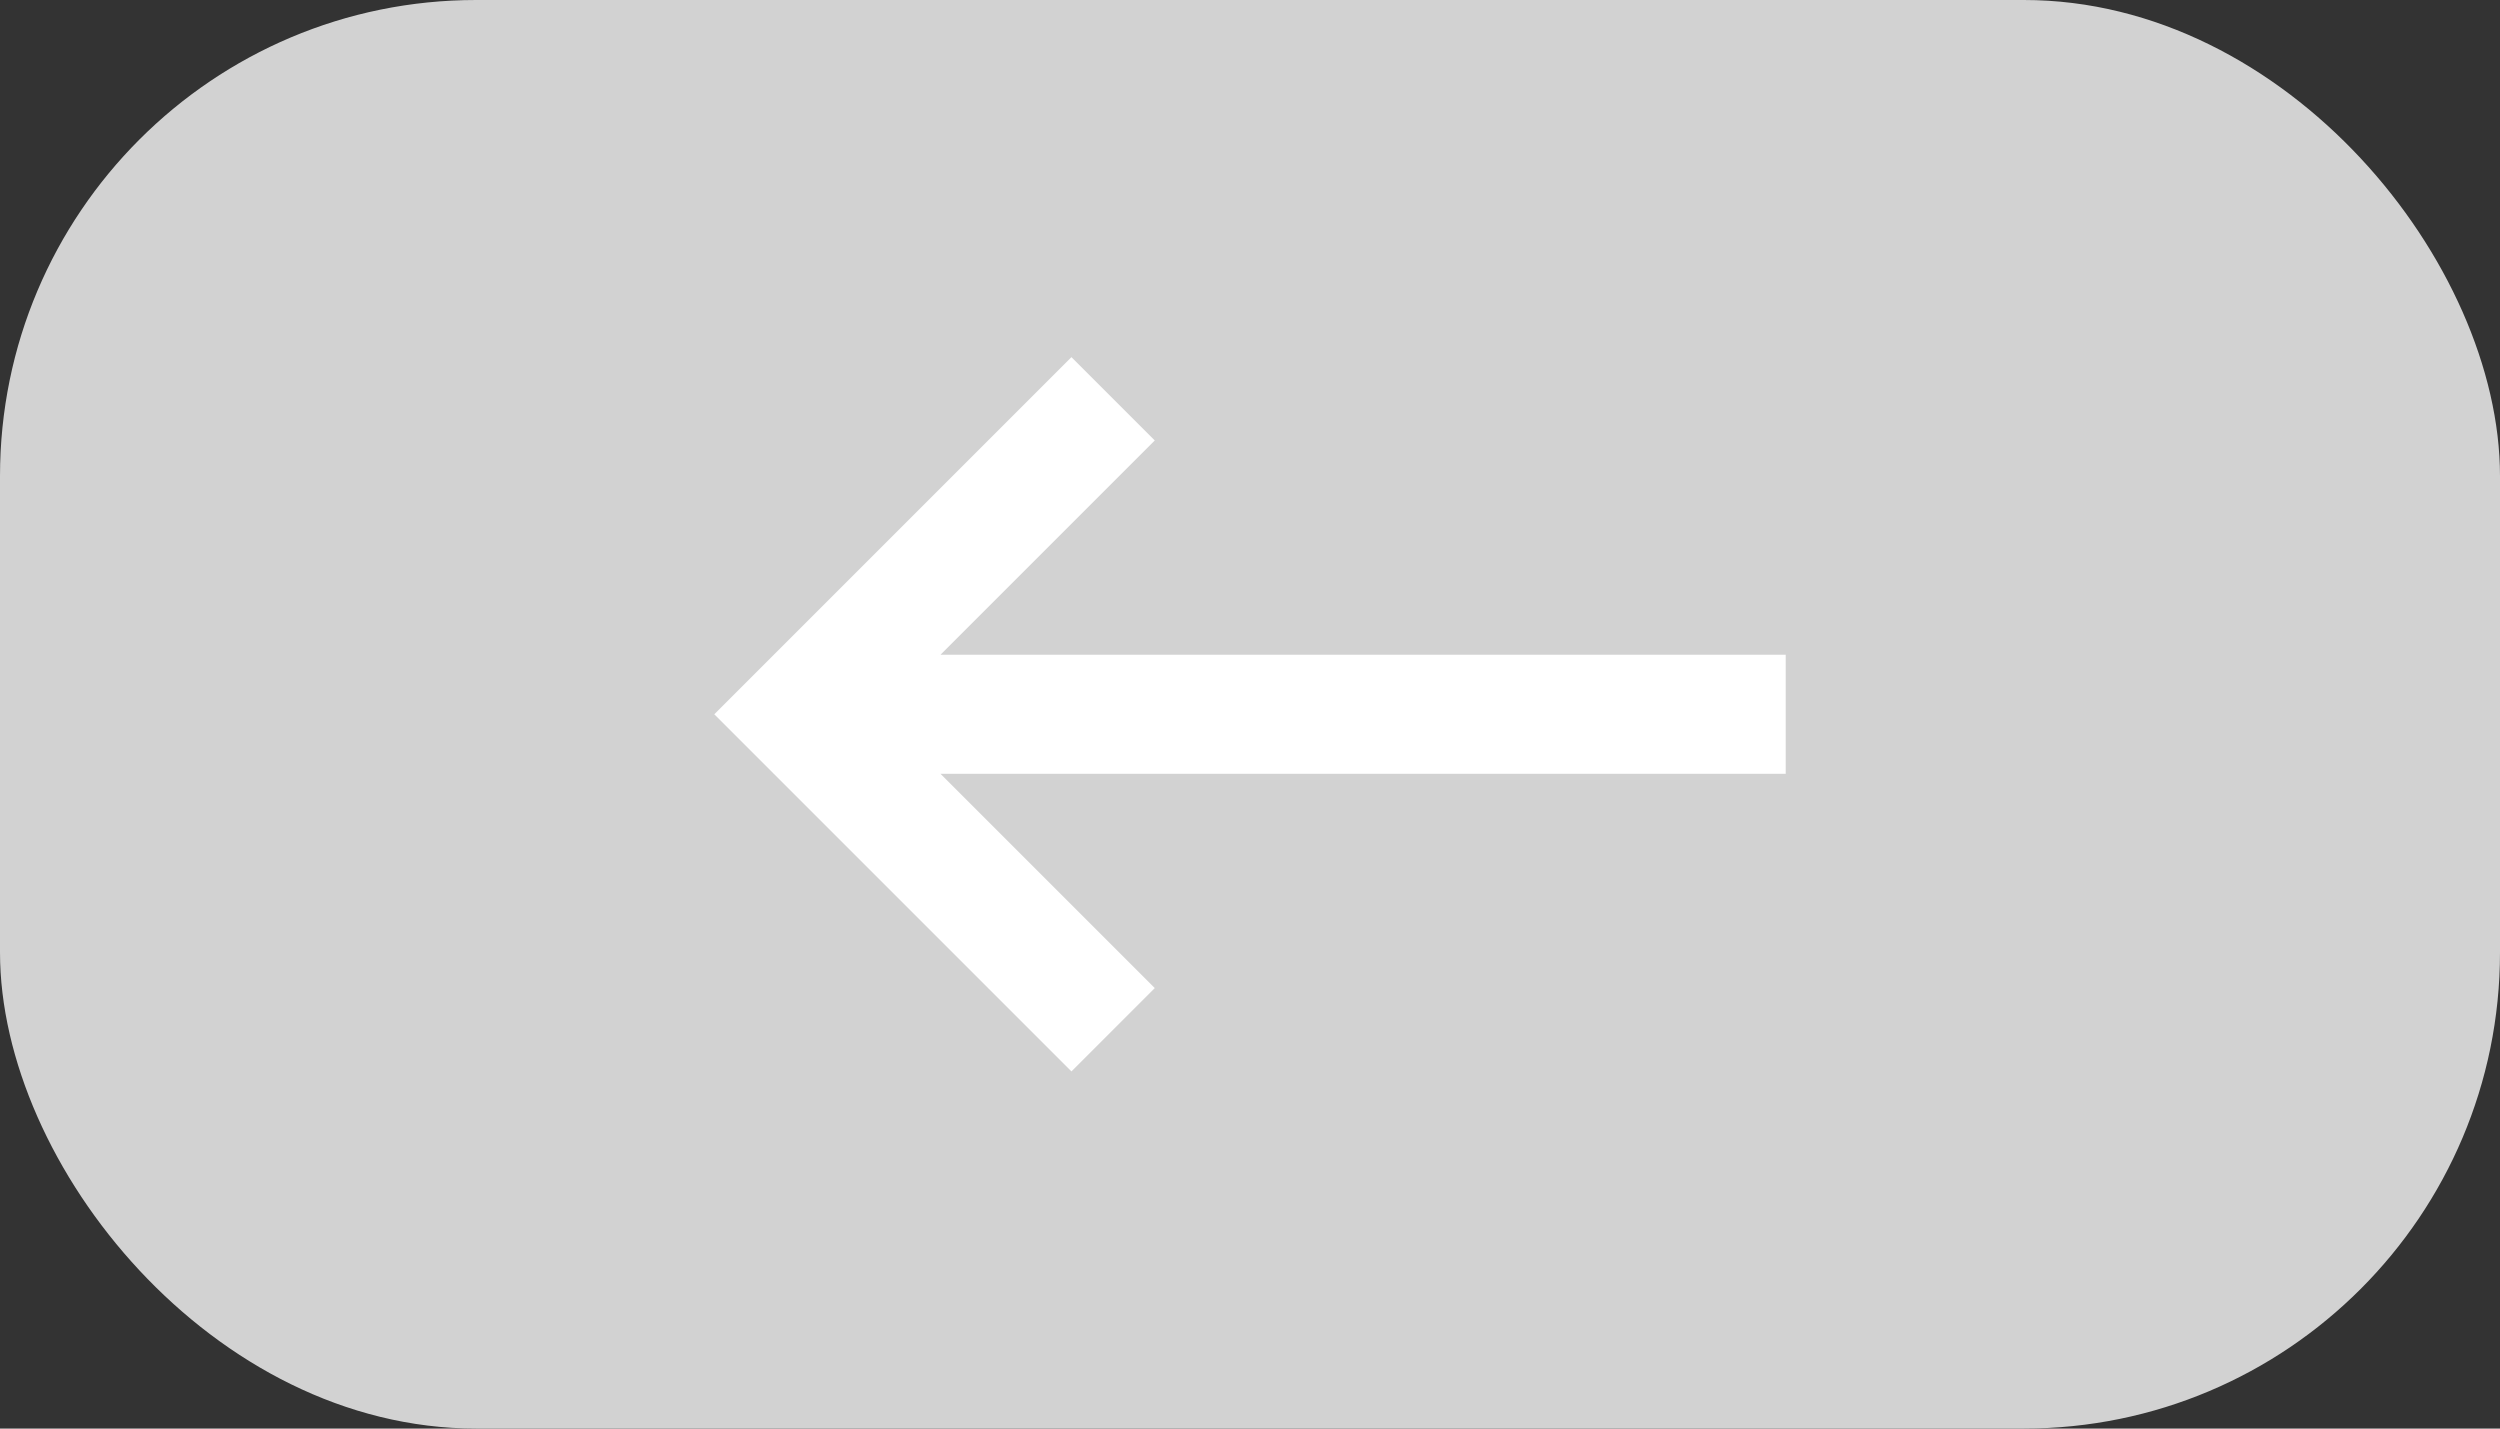 <svg width="42" height="24" viewBox="0 0 42 24" fill="none" xmlns="http://www.w3.org/2000/svg">
<rect x="0" y="0" width="42" height="24" fill="#333333" stroke="none"/>
<rect width="42" height="24" rx="8" fill="#D2D2D2"/>
<path d="M18 18L12 12L18 6L19.4 7.4L15.8 11H30V13H15.8L19.4 16.6L18 18Z" fill="white"/>
</svg>
